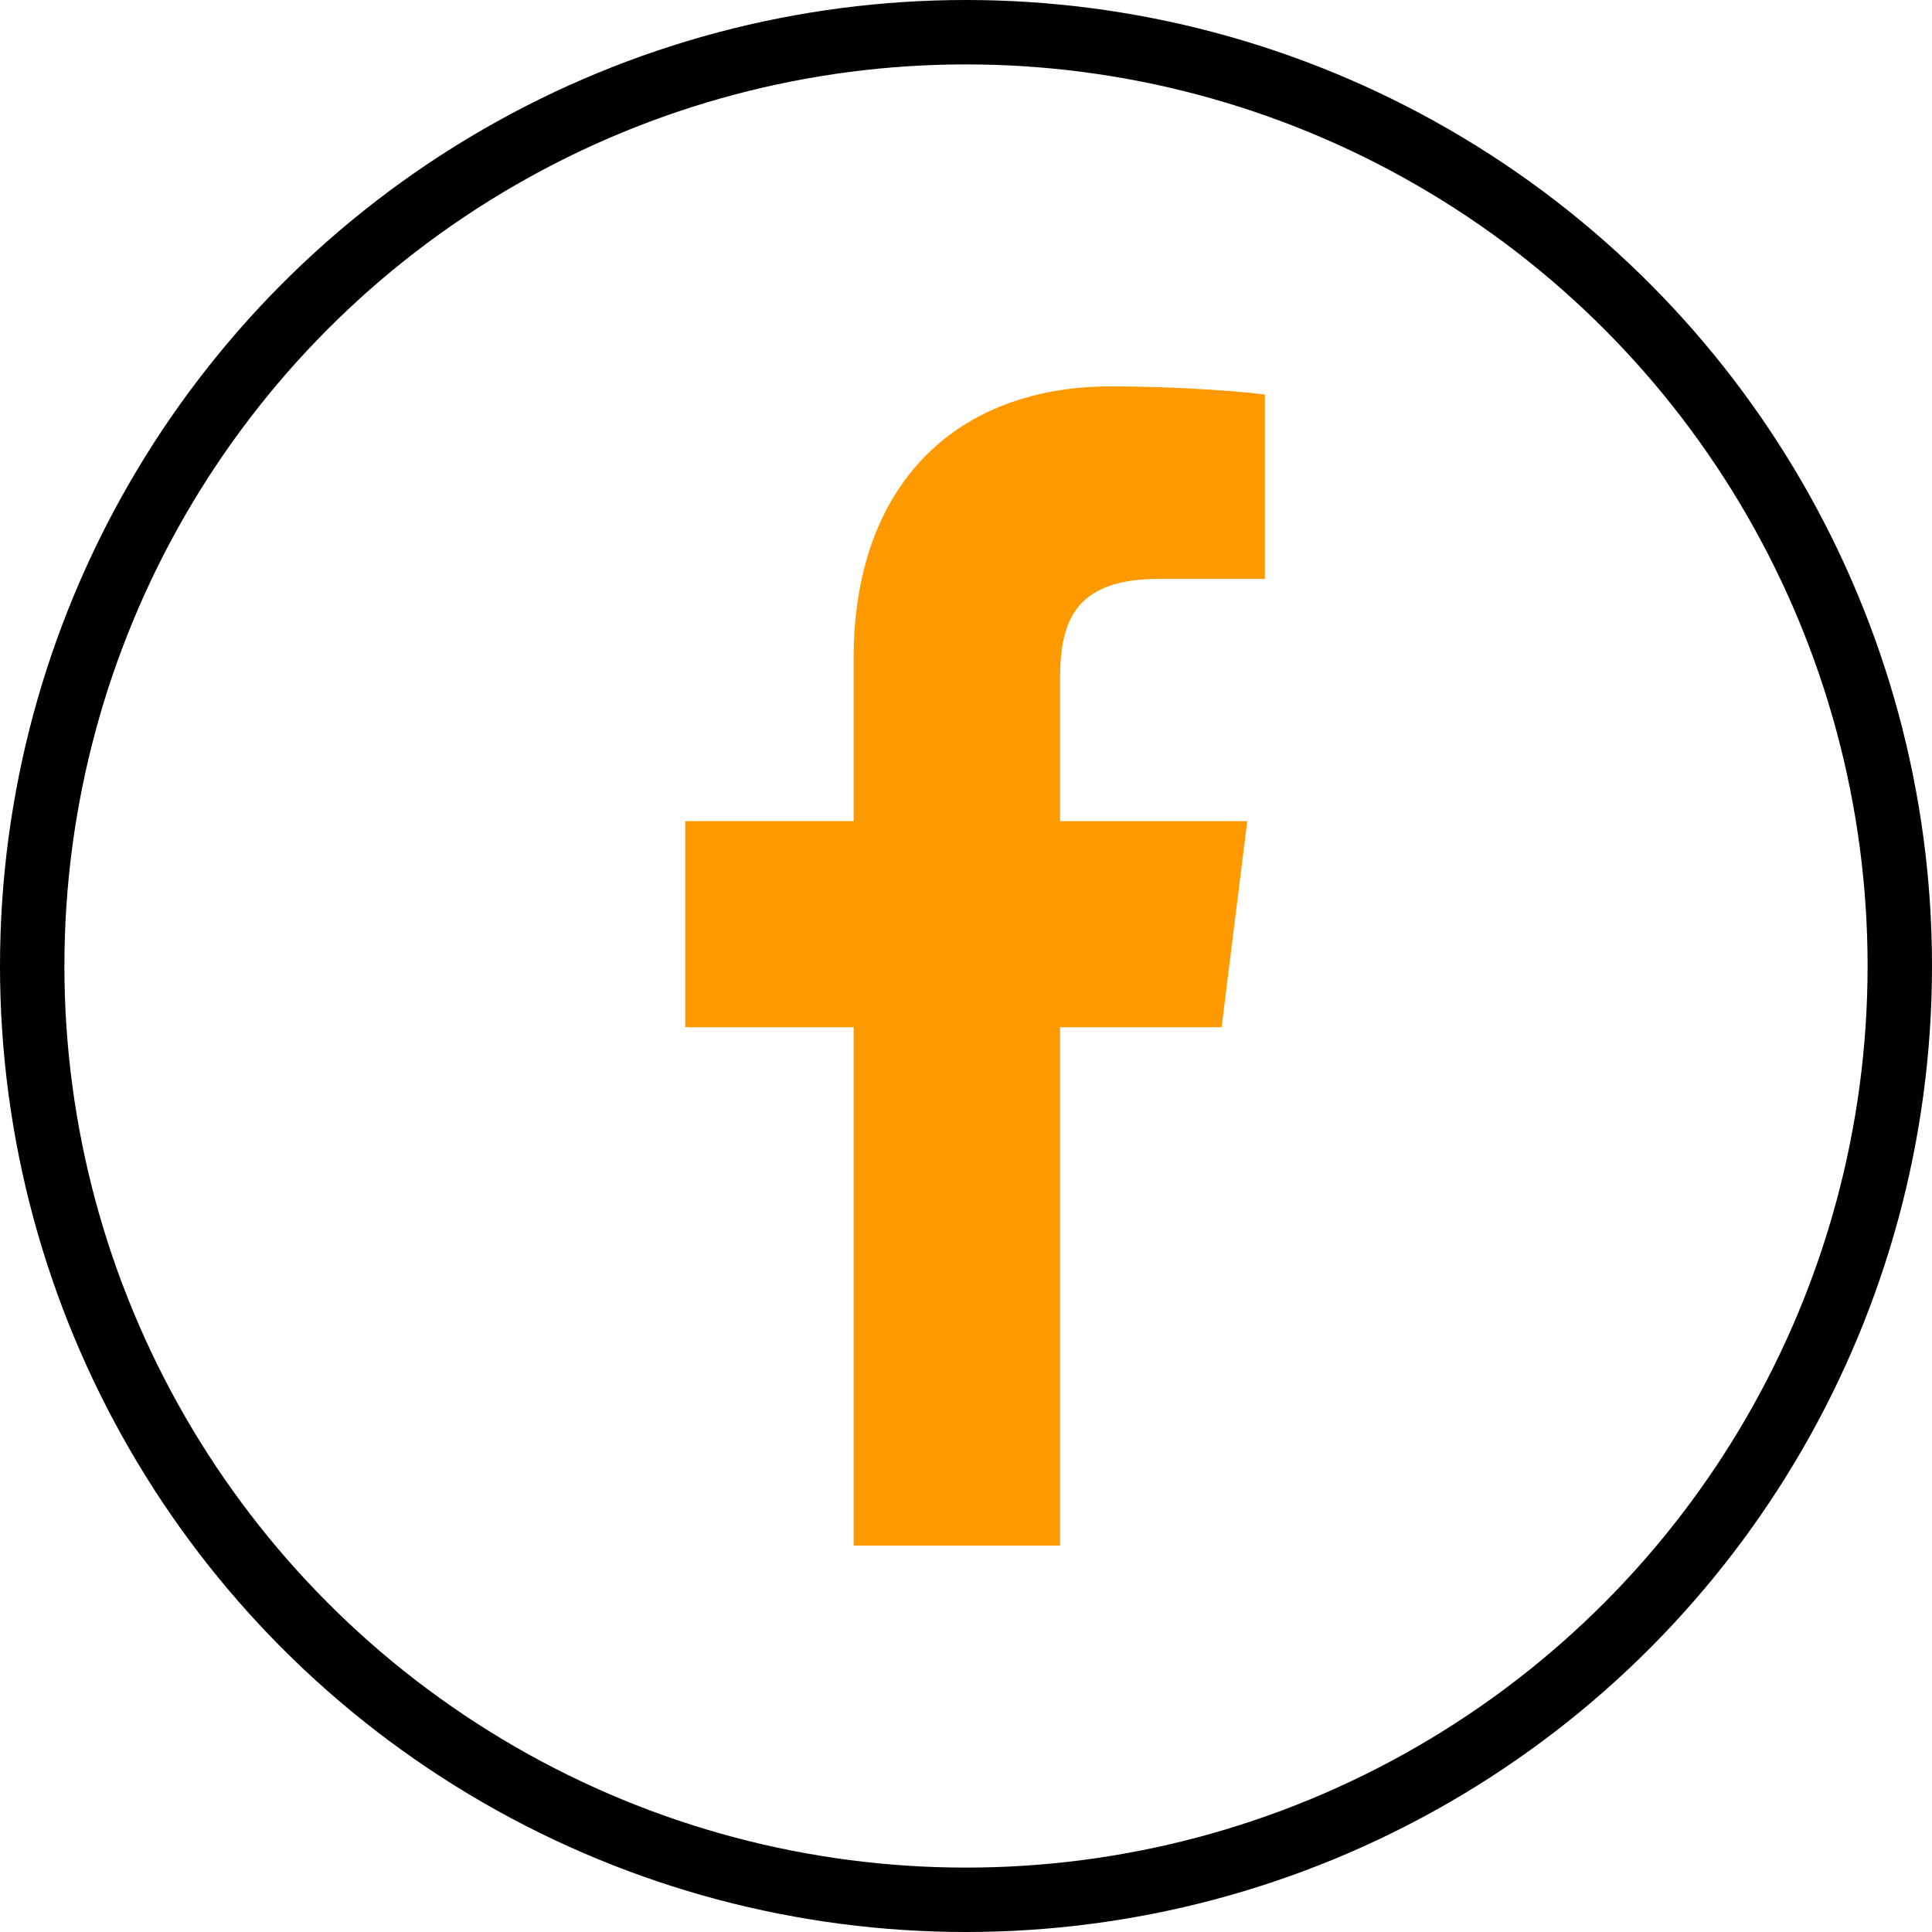 <svg width="30" height="30" viewBox="0 0 30 30" fill="none" xmlns="http://www.w3.org/2000/svg">
<path d="M17.998 8.989H19.641V6.127C19.358 6.088 18.383 6 17.247 6C14.878 6 13.255 7.49 13.255 10.229V12.75H10.64V15.95H13.255V24H16.46V15.95H18.969L19.367 12.751H16.46V10.546C16.46 9.622 16.709 8.989 17.998 8.989Z" fill="#FF9900"/>
<circle cx="15" cy="15" r="14.5" stroke="black"/>
</svg>
